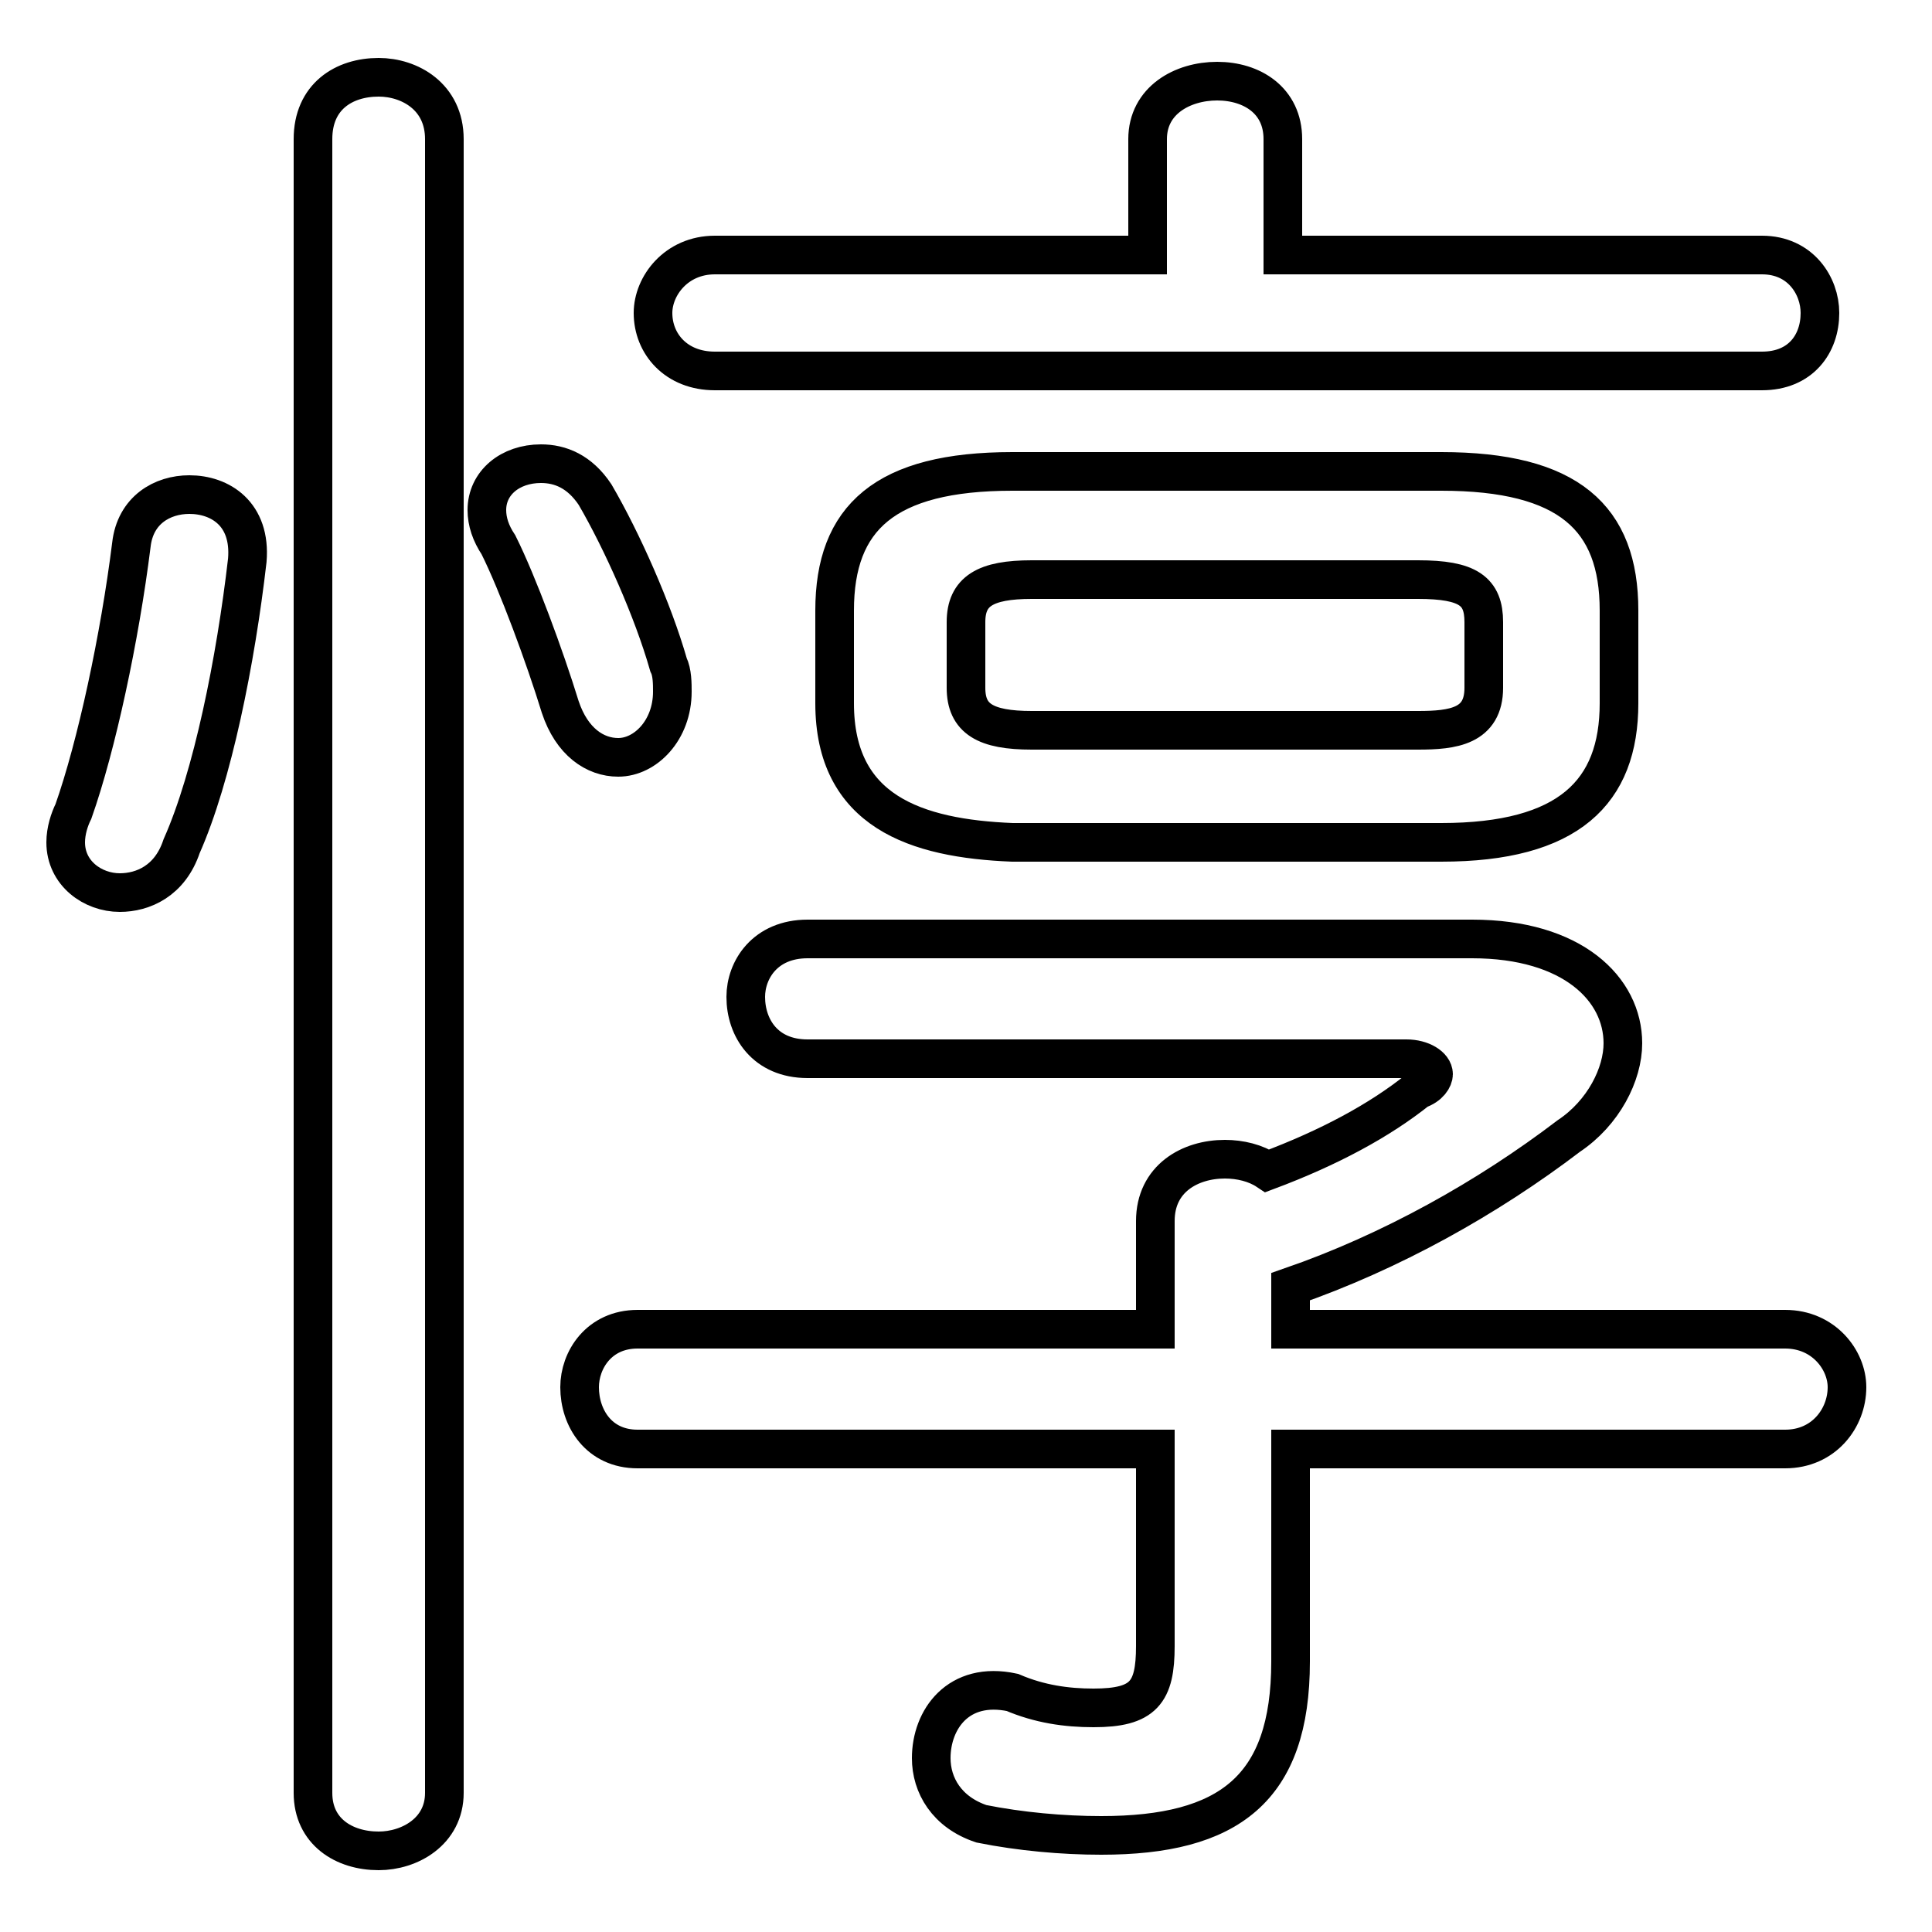<svg xmlns="http://www.w3.org/2000/svg" viewBox="0 -44.0 50.0 50.0">
    <rect x="0" y="-44.0" width="50.0" height="50.0" fill="#808080" stroke="none"/>
    <g transform="scale(1, -1)">
        <!-- ボディの枠 -->
        <rect x="0" y="-6.0" width="50.0" height="50.0"
            stroke="white" fill="white"/>
        <!-- グリフ座標系の原点 -->
        <circle cx="0" cy="0" r="5" fill="white"/>
        <!-- グリフのアウトライン -->
        <g style="fill:none;stroke:#000000;stroke-width:1;">
<path d="M 37.3 22.2 C 40.6 22.2 41.9 23.5 41.9 25.8 L 41.9 28.2 C 41.9 30.6 40.6 31.8 37.3 31.8 L 26.2 31.8 C 22.9 31.8 21.6 30.6 21.6 28.2 L 21.6 25.8 C 21.6 23.0 23.7 22.3 26.2 22.2 Z M 33.2 37.4 L 33.2 40.4 C 33.2 41.4 32.4 41.9 31.5 41.9 C 30.6 41.9 29.7 41.4 29.7 40.4 L 29.7 37.4 L 18.5 37.4 C 17.5 37.4 16.9 36.6 16.9 35.9 C 16.9 35.1 17.5 34.4 18.5 34.4 L 45.6 34.4 C 46.6 34.4 47.1 35.1 47.1 35.9 C 47.1 36.6 46.6 37.4 45.6 37.4 Z M 11.5 40.4 C 11.5 41.5 10.6 42.0 9.8 42.0 C 8.9 42.0 8.1 41.5 8.1 40.4 L 8.1 -2.4 C 8.1 -3.4 8.9 -3.9 9.8 -3.9 C 10.6 -3.9 11.5 -3.4 11.5 -2.4 Z M 26.7 25.1 C 25.5 25.1 25.0 25.4 25.0 26.2 L 25.0 27.9 C 25.0 28.7 25.5 29.0 26.7 29.0 L 36.7 29.0 C 38.0 29.0 38.4 28.7 38.4 27.9 L 38.4 26.2 C 38.4 25.2 37.6 25.1 36.7 25.1 Z M 15.4 31.2 C 15.0 31.8 14.5 32.0 14.0 32.0 C 13.2 32.0 12.6 31.5 12.6 30.8 C 12.6 30.5 12.7 30.2 12.9 29.9 C 13.4 28.9 14.1 27.0 14.5 25.7 C 14.8 24.8 15.4 24.4 16.0 24.4 C 16.7 24.4 17.4 25.1 17.4 26.1 C 17.4 26.3 17.4 26.6 17.3 26.8 C 16.9 28.2 16.1 30.0 15.4 31.2 Z M 29.9 9.6 L 16.5 9.6 C 15.5 9.6 15.0 8.8 15.0 8.1 C 15.0 7.3 15.5 6.5 16.5 6.5 L 29.9 6.5 L 29.9 1.4 C 29.9 0.2 29.6 -0.2 28.3 -0.2 C 27.6 -0.2 26.9 -0.1 26.2 0.2 C 24.8 0.5 24.1 -0.5 24.1 -1.5 C 24.1 -2.2 24.5 -2.9 25.4 -3.2 C 26.4 -3.4 27.5 -3.5 28.5 -3.5 C 31.8 -3.5 33.4 -2.3 33.4 1.0 L 33.4 6.5 L 46.2 6.5 C 47.2 6.5 47.8 7.3 47.8 8.1 C 47.8 8.8 47.2 9.6 46.2 9.6 L 33.4 9.6 L 33.4 10.7 C 36.0 11.6 38.5 13.0 40.6 14.6 C 41.5 15.2 42.0 16.2 42.0 17.0 C 42.0 18.4 40.7 19.7 38.1 19.7 L 20.9 19.7 C 19.8 19.7 19.3 18.9 19.3 18.2 C 19.3 17.4 19.8 16.6 20.9 16.6 L 36.4 16.6 C 36.8 16.6 37.1 16.4 37.1 16.2 C 37.1 16.1 37.0 15.9 36.7 15.8 C 35.7 15.0 34.4 14.3 32.8 13.7 C 32.5 13.9 32.1 14.0 31.7 14.0 C 30.8 14.0 29.9 13.5 29.9 12.4 Z M 3.4 29.9 C 3.1 27.5 2.5 24.7 1.9 23.0 C 1.8 22.8 1.7 22.5 1.7 22.2 C 1.7 21.4 2.4 20.9 3.1 20.9 C 3.7 20.9 4.4 21.2 4.7 22.1 C 5.5 23.9 6.1 26.9 6.4 29.5 C 6.5 30.7 5.7 31.2 4.9 31.2 C 4.2 31.2 3.5 30.8 3.4 29.9 Z"/>
</g>
</g>
</svg>